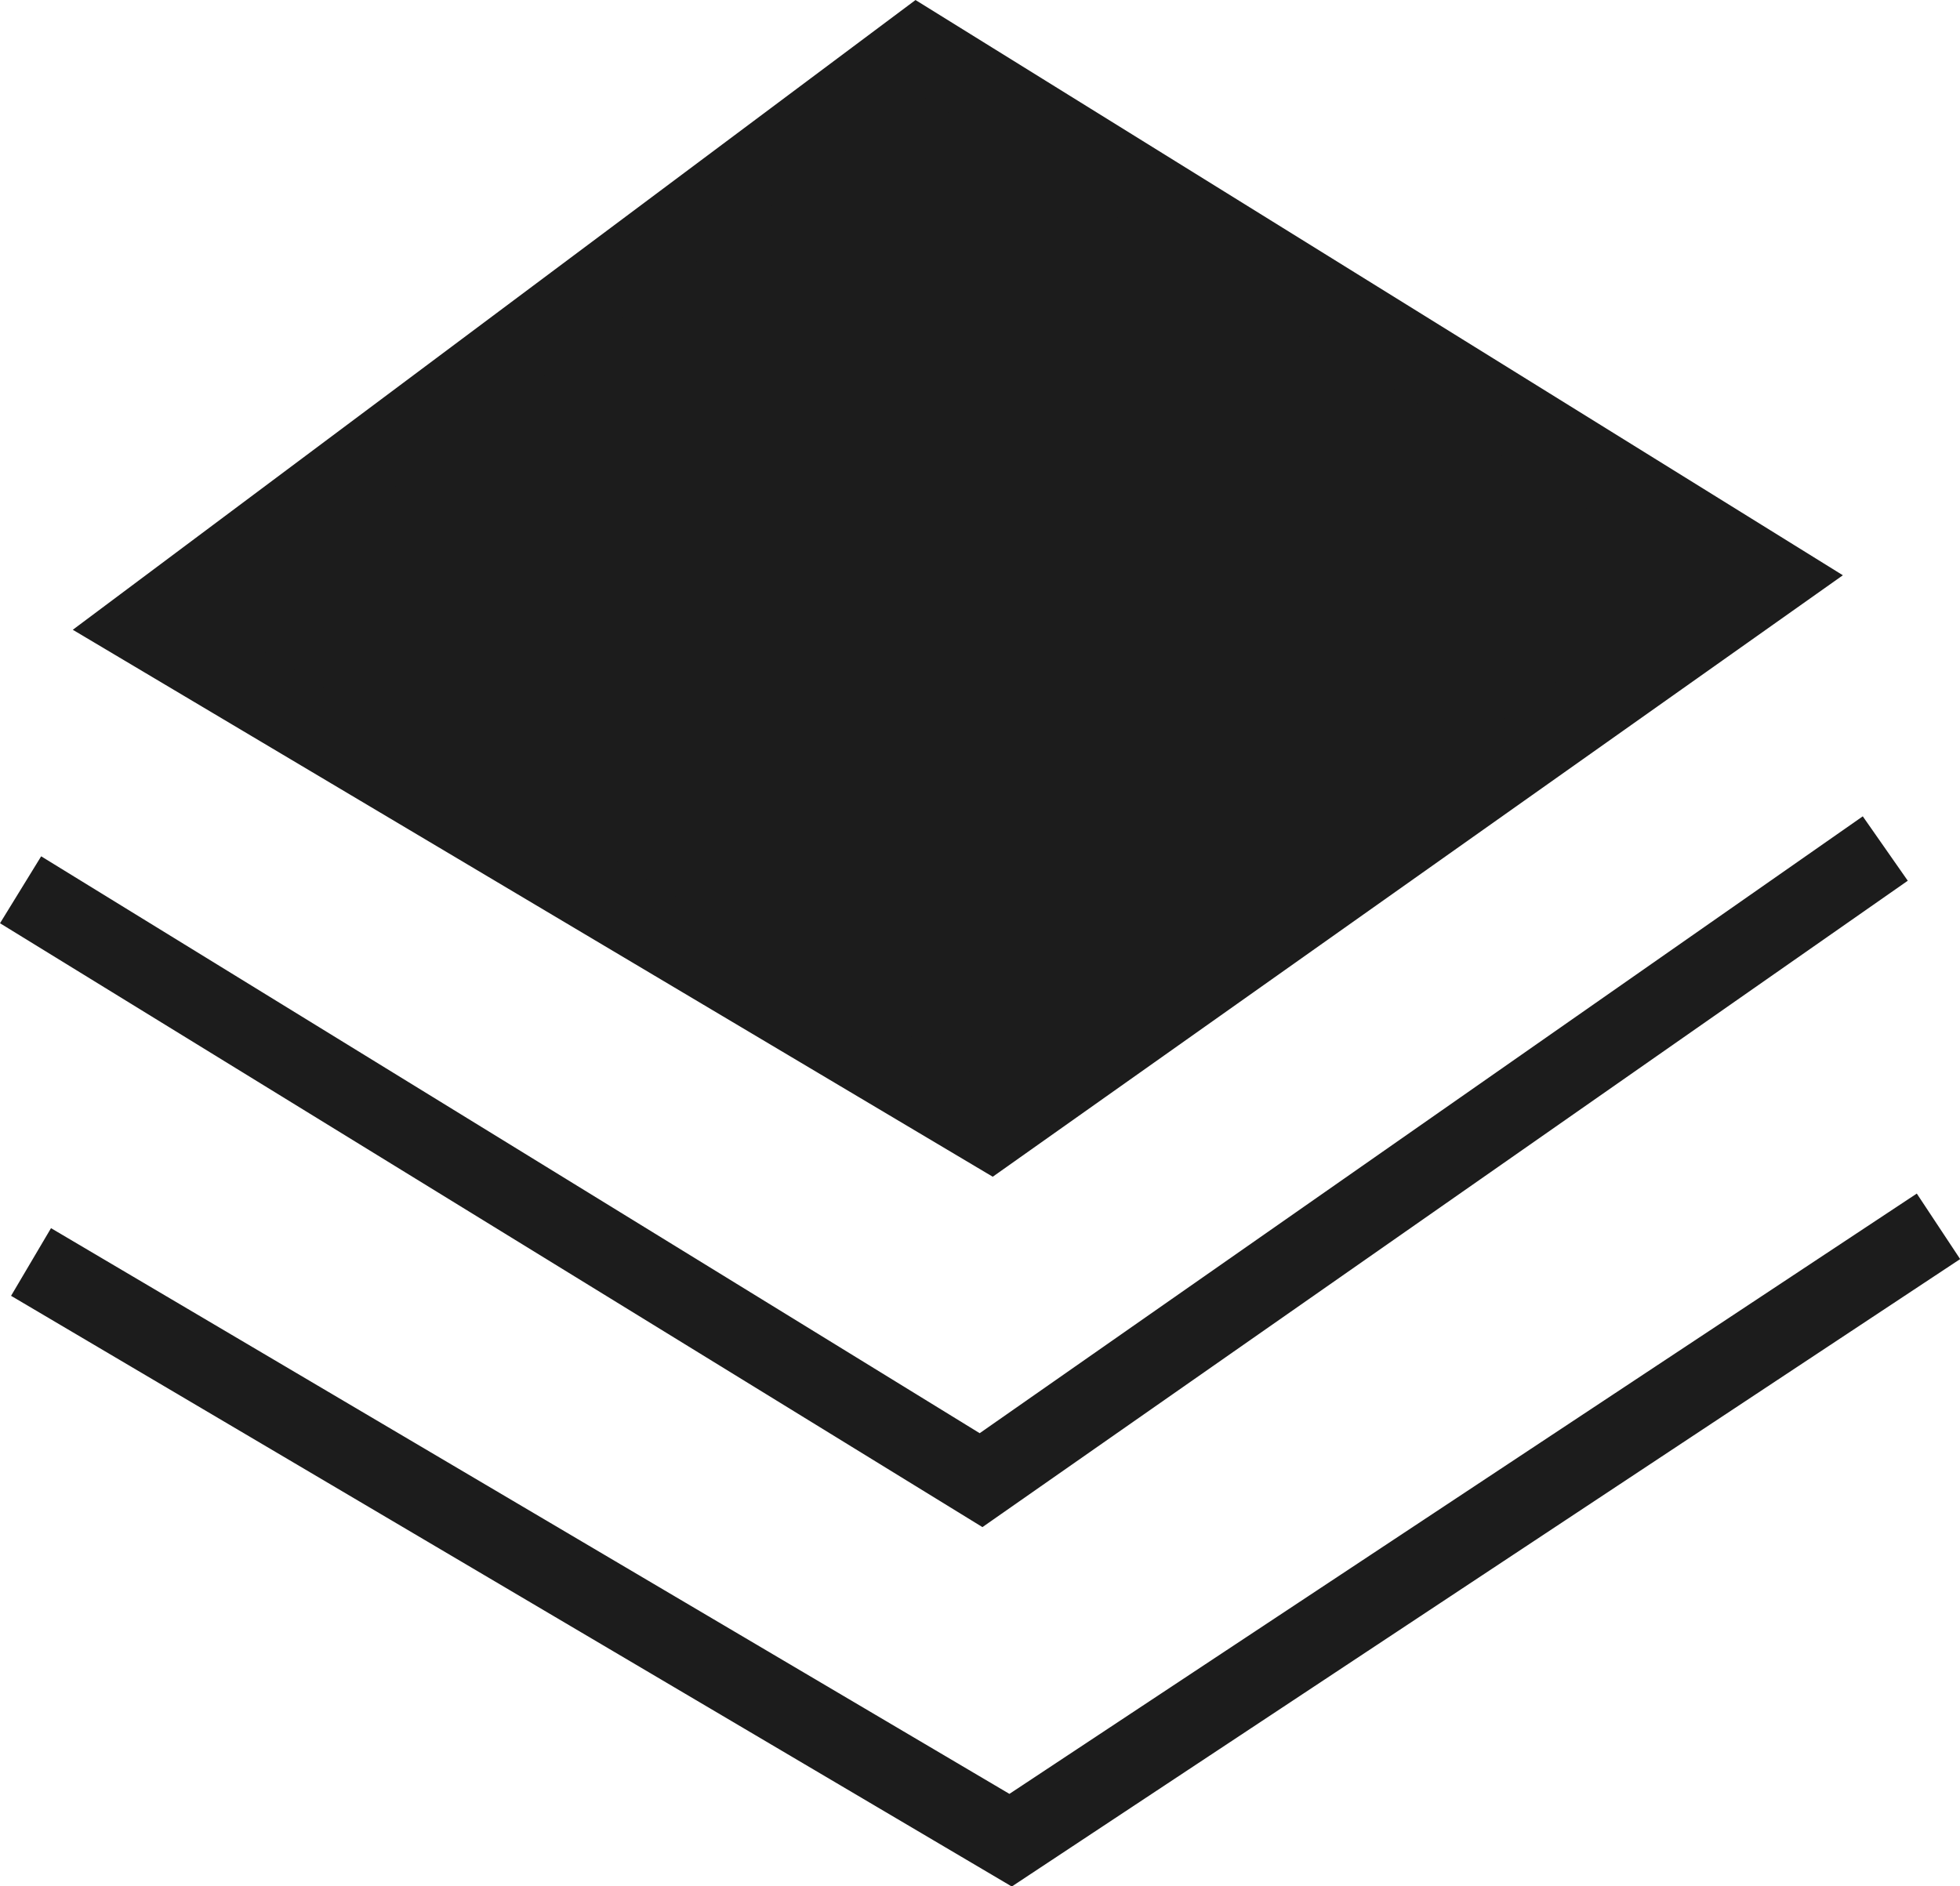 <svg xmlns="http://www.w3.org/2000/svg" width="24.945" height="24.01" viewBox="0 0 24.945 24.01">
  <g id="Group_448" data-name="Group 448" transform="translate(-6279.632 -4468.619)">
    <path id="Path_396" data-name="Path 396" d="M6291.089,4469.224l10.872,6.745-9.939,7.033-10.786-6.414Z" transform="translate(0.221)" fill="#1c1c1c" stroke="#1c1c1c" stroke-width="1"/>
    <path id="Path_397" data-name="Path 397" d="M6279.894,4478.64l12.224,7.515,11.508-8.04" transform="translate(0 1.305)" fill="none" stroke="#1c1c1c" stroke-width="1"/>
    <path id="Path_398" data-name="Path 398" d="M6280.008,4482.7l12.467,7.36,11.809-7.814" transform="translate(0.019 1.983)" fill="none" stroke="#1c1c1c" stroke-width="1"/>
  </g>
</svg>
